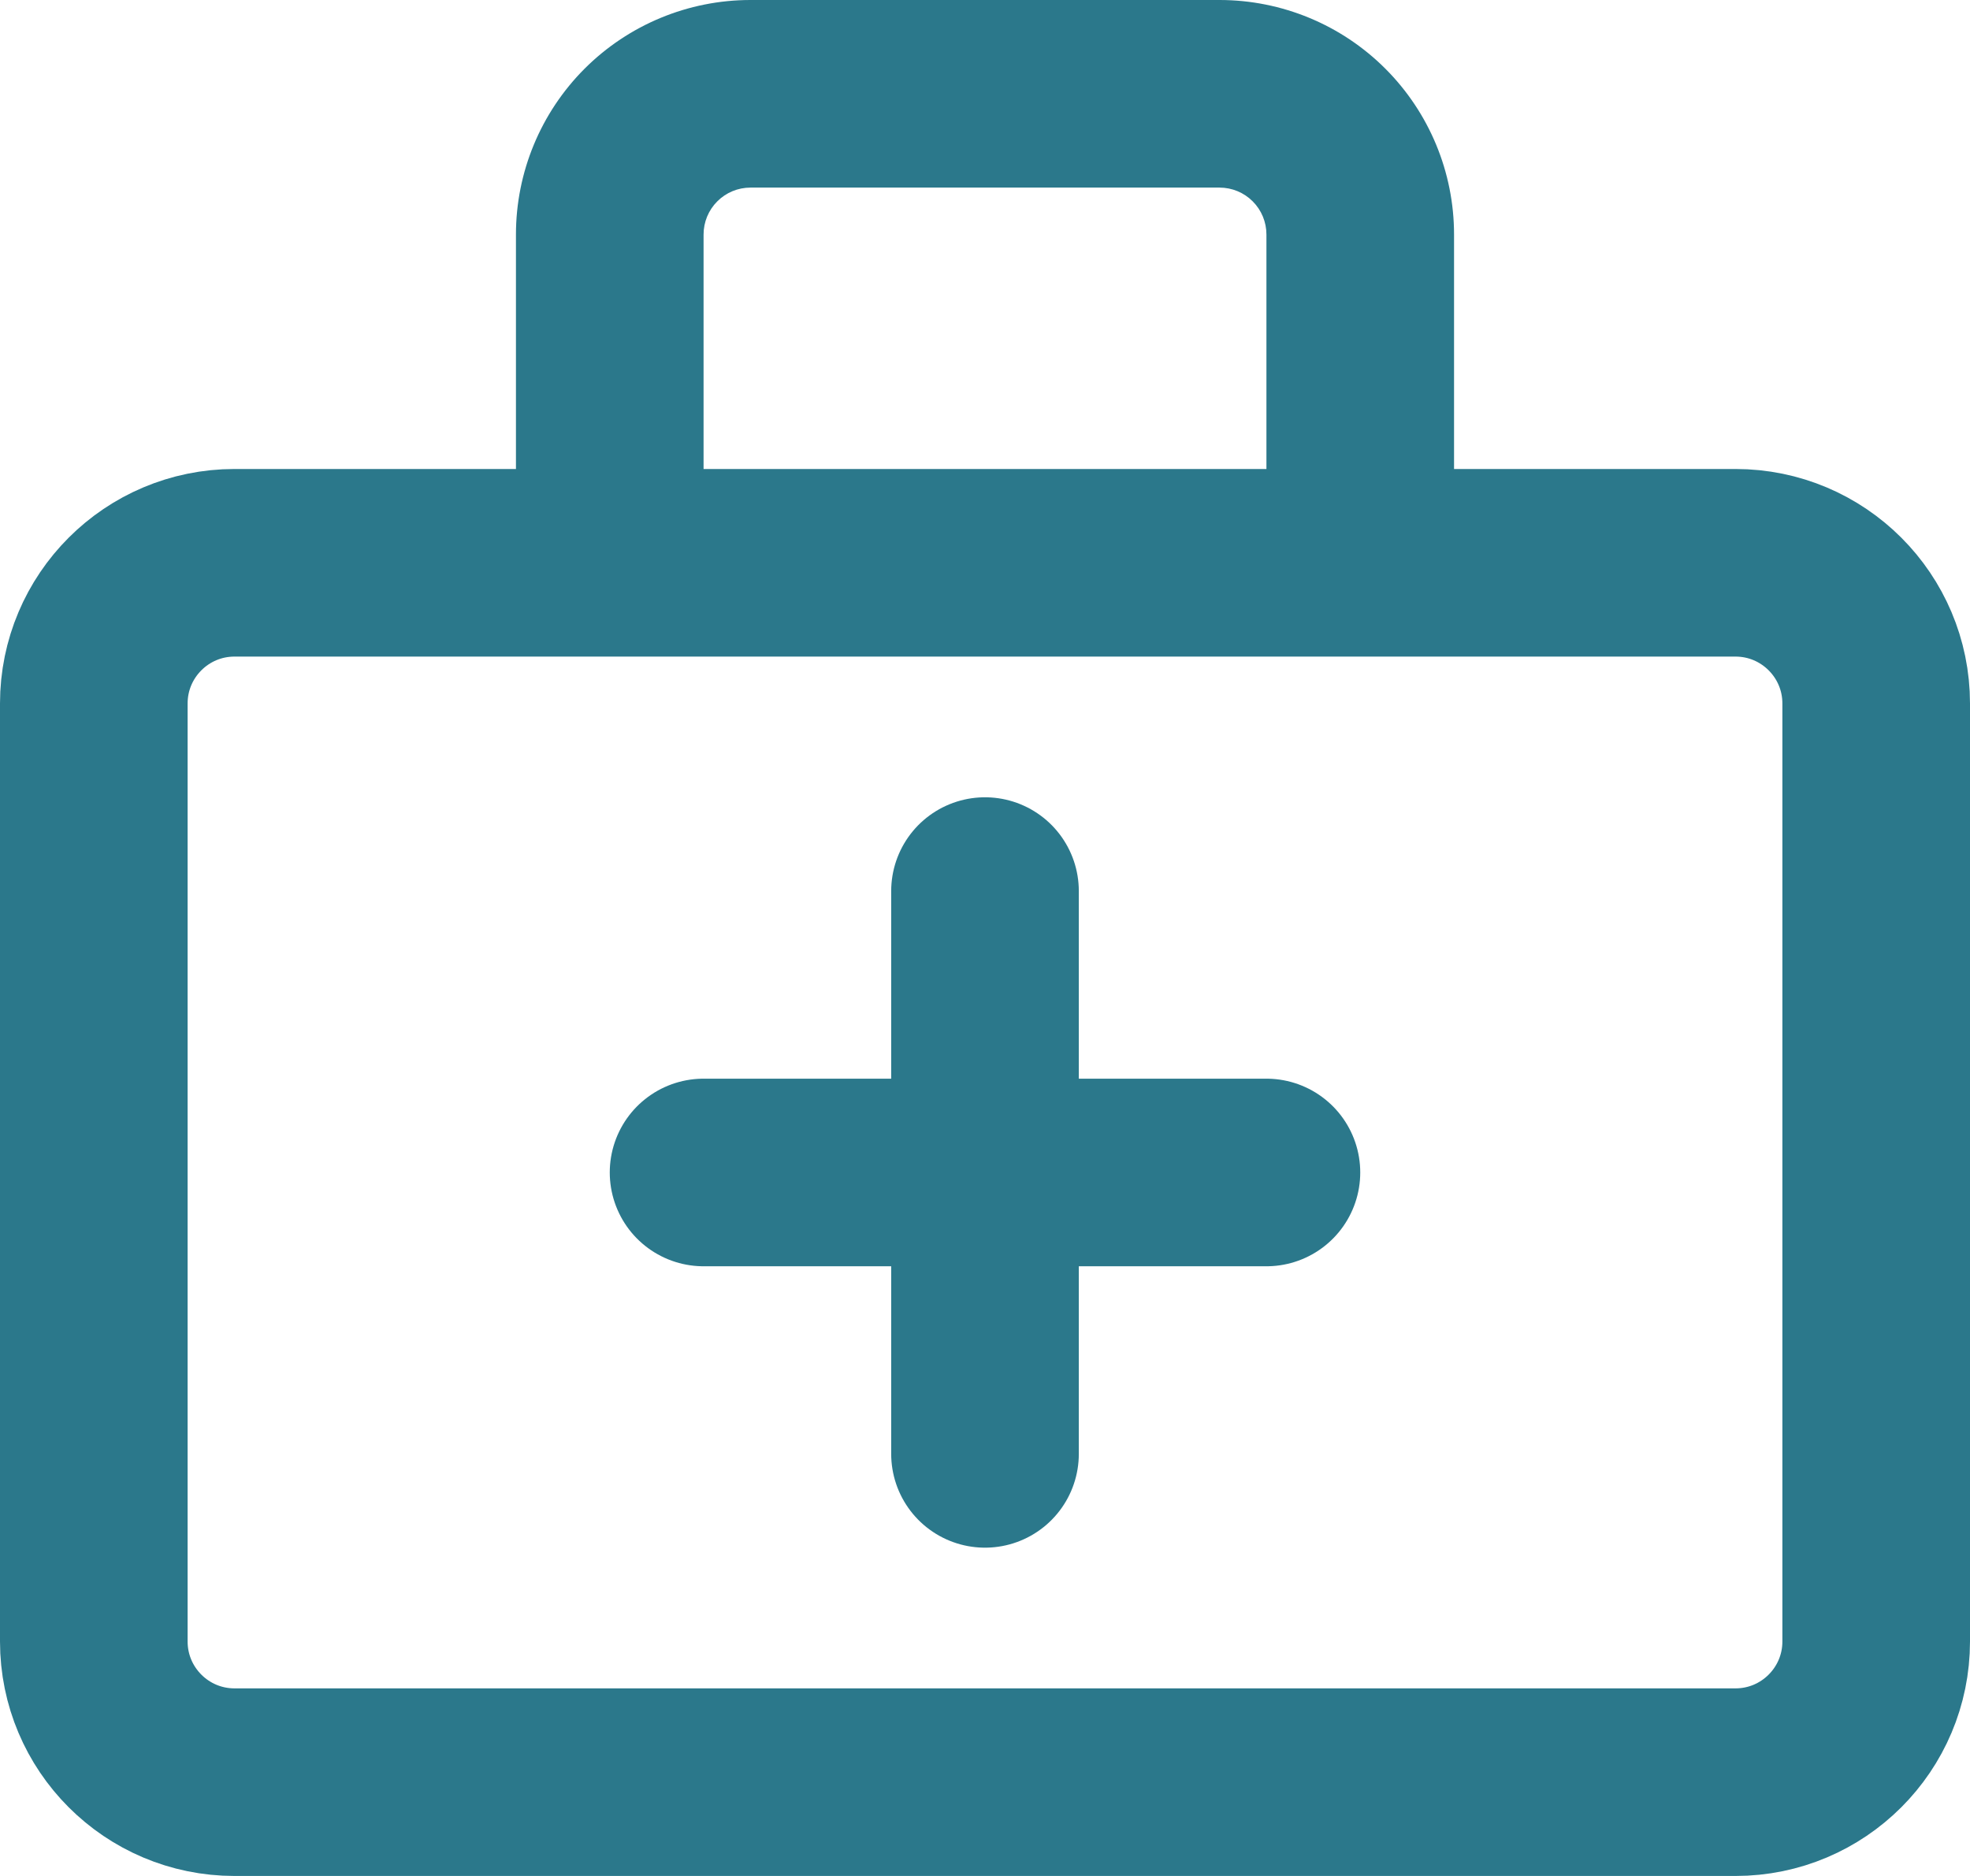 <svg width="42" height="40" viewBox="0 0 42 40" fill="none" xmlns="http://www.w3.org/2000/svg">
<path d="M37 12H5C3.343 12 2 13.343 2 15V35C2 36.657 3.343 38 5 38H37C38.657 38 40 36.657 40 35V15C40 13.343 38.657 12 37 12Z" stroke="#2B788B" stroke-width="4" stroke-linejoin="round"/>
<path d="M16 4H26V0H16V4ZM27 5V12H31V5H27ZM15 12V5H11V12H15ZM26 4C26.265 4 26.52 4.105 26.707 4.293C26.895 4.48 27 4.735 27 5H31C31 3.674 30.473 2.402 29.535 1.464C28.598 0.527 27.326 0 26 0V4ZM16 0C14.674 0 13.402 0.527 12.464 1.464C11.527 2.402 11 3.674 11 5H15C15 4.735 15.105 4.48 15.293 4.293C15.48 4.105 15.735 4 16 4V0Z" fill="#2B788B"/>
<path d="M15 25H27M21 19V31" stroke="#2B788B" stroke-width="4" stroke-linecap="round" stroke-linejoin="round"/>
</svg>
